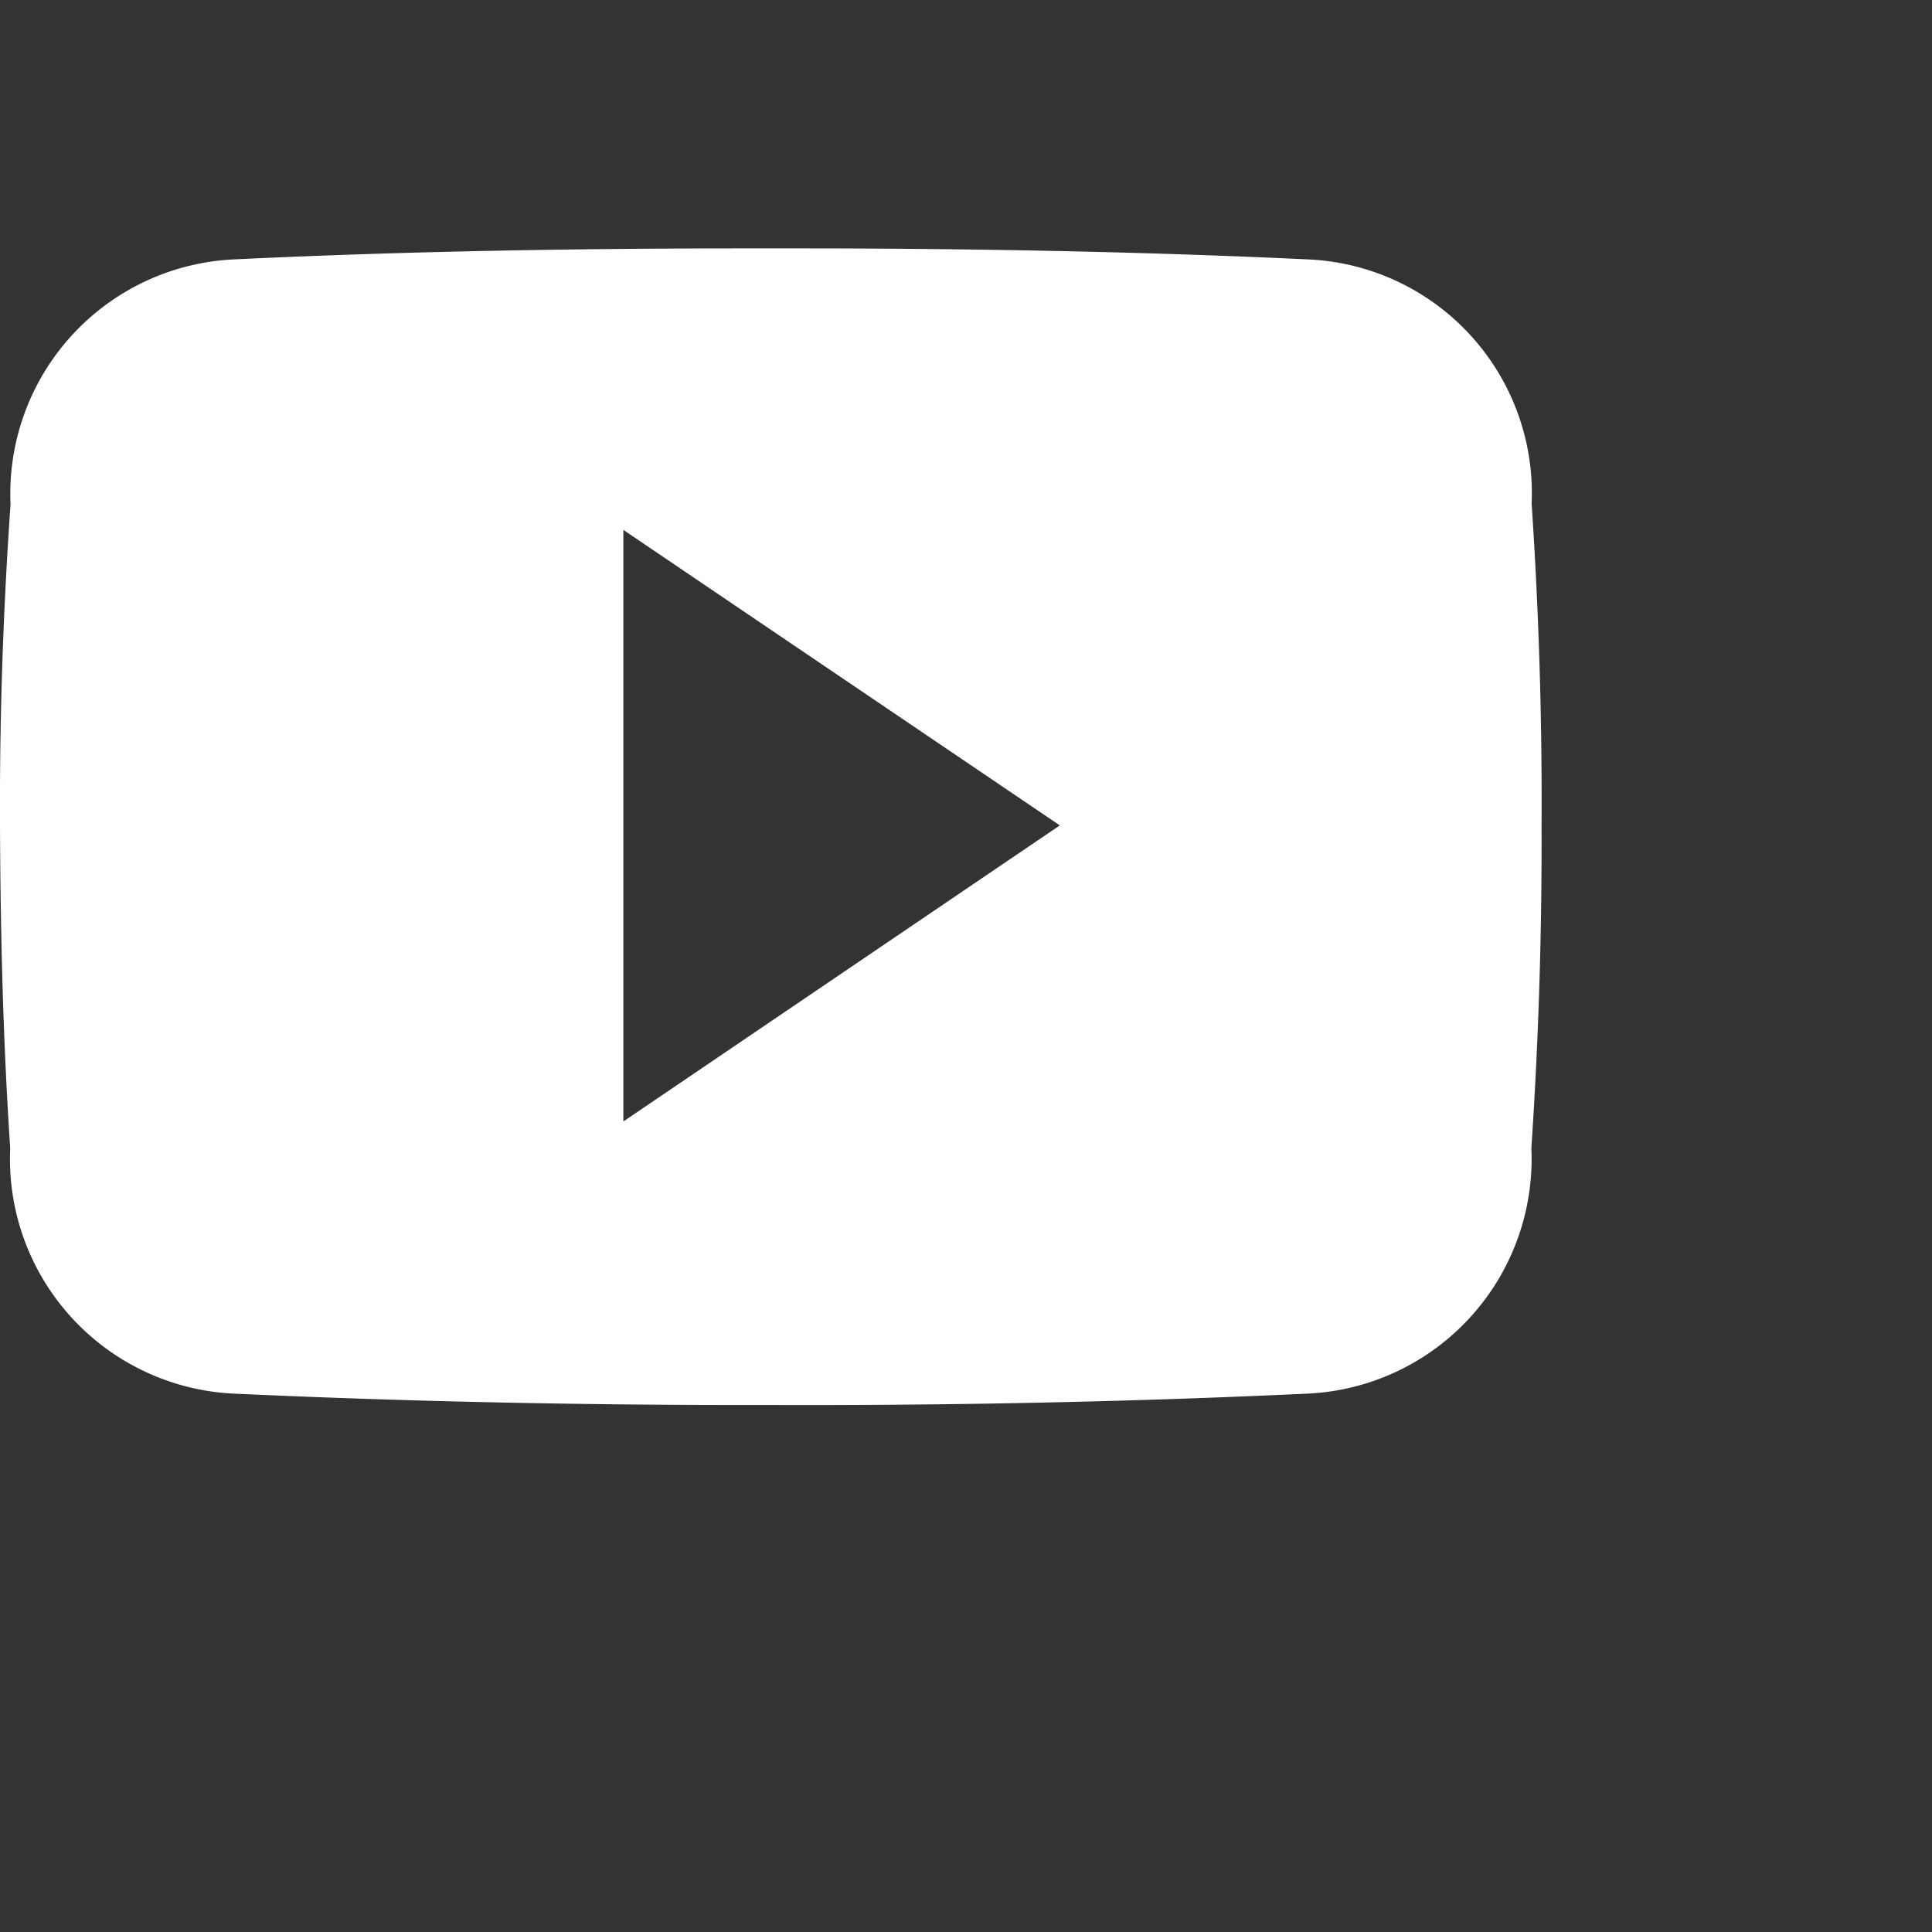 <svg xmlns="http://www.w3.org/2000/svg" width="35" height="35" viewBox="0 0 35 35">
  <rect x="0" y="0" width="35" height="35" fill="#333333" stroke="none"/>
  <path id="Youtube" d="M27.747,9.126A4.241,4.241,0,0,0,23.71,4.7c-3.022-.142-6.1-.2-9.253-.2h-.982c-3.142,0-6.23.055-9.253.2A4.25,4.25,0,0,0,.191,9.137c-.136,1.942-.2,3.884-.191,5.827S.054,18.848.185,20.8a4.255,4.255,0,0,0,4.032,4.446c3.175.147,6.432.213,9.744.207q4.975.016,9.744-.207A4.256,4.256,0,0,0,27.742,20.8c.131-1.948.191-3.89.185-5.837Q27.943,12.045,27.747,9.126ZM11.293,20.316V9.6L19.2,14.953Z" fill="#fff"/>
</svg>